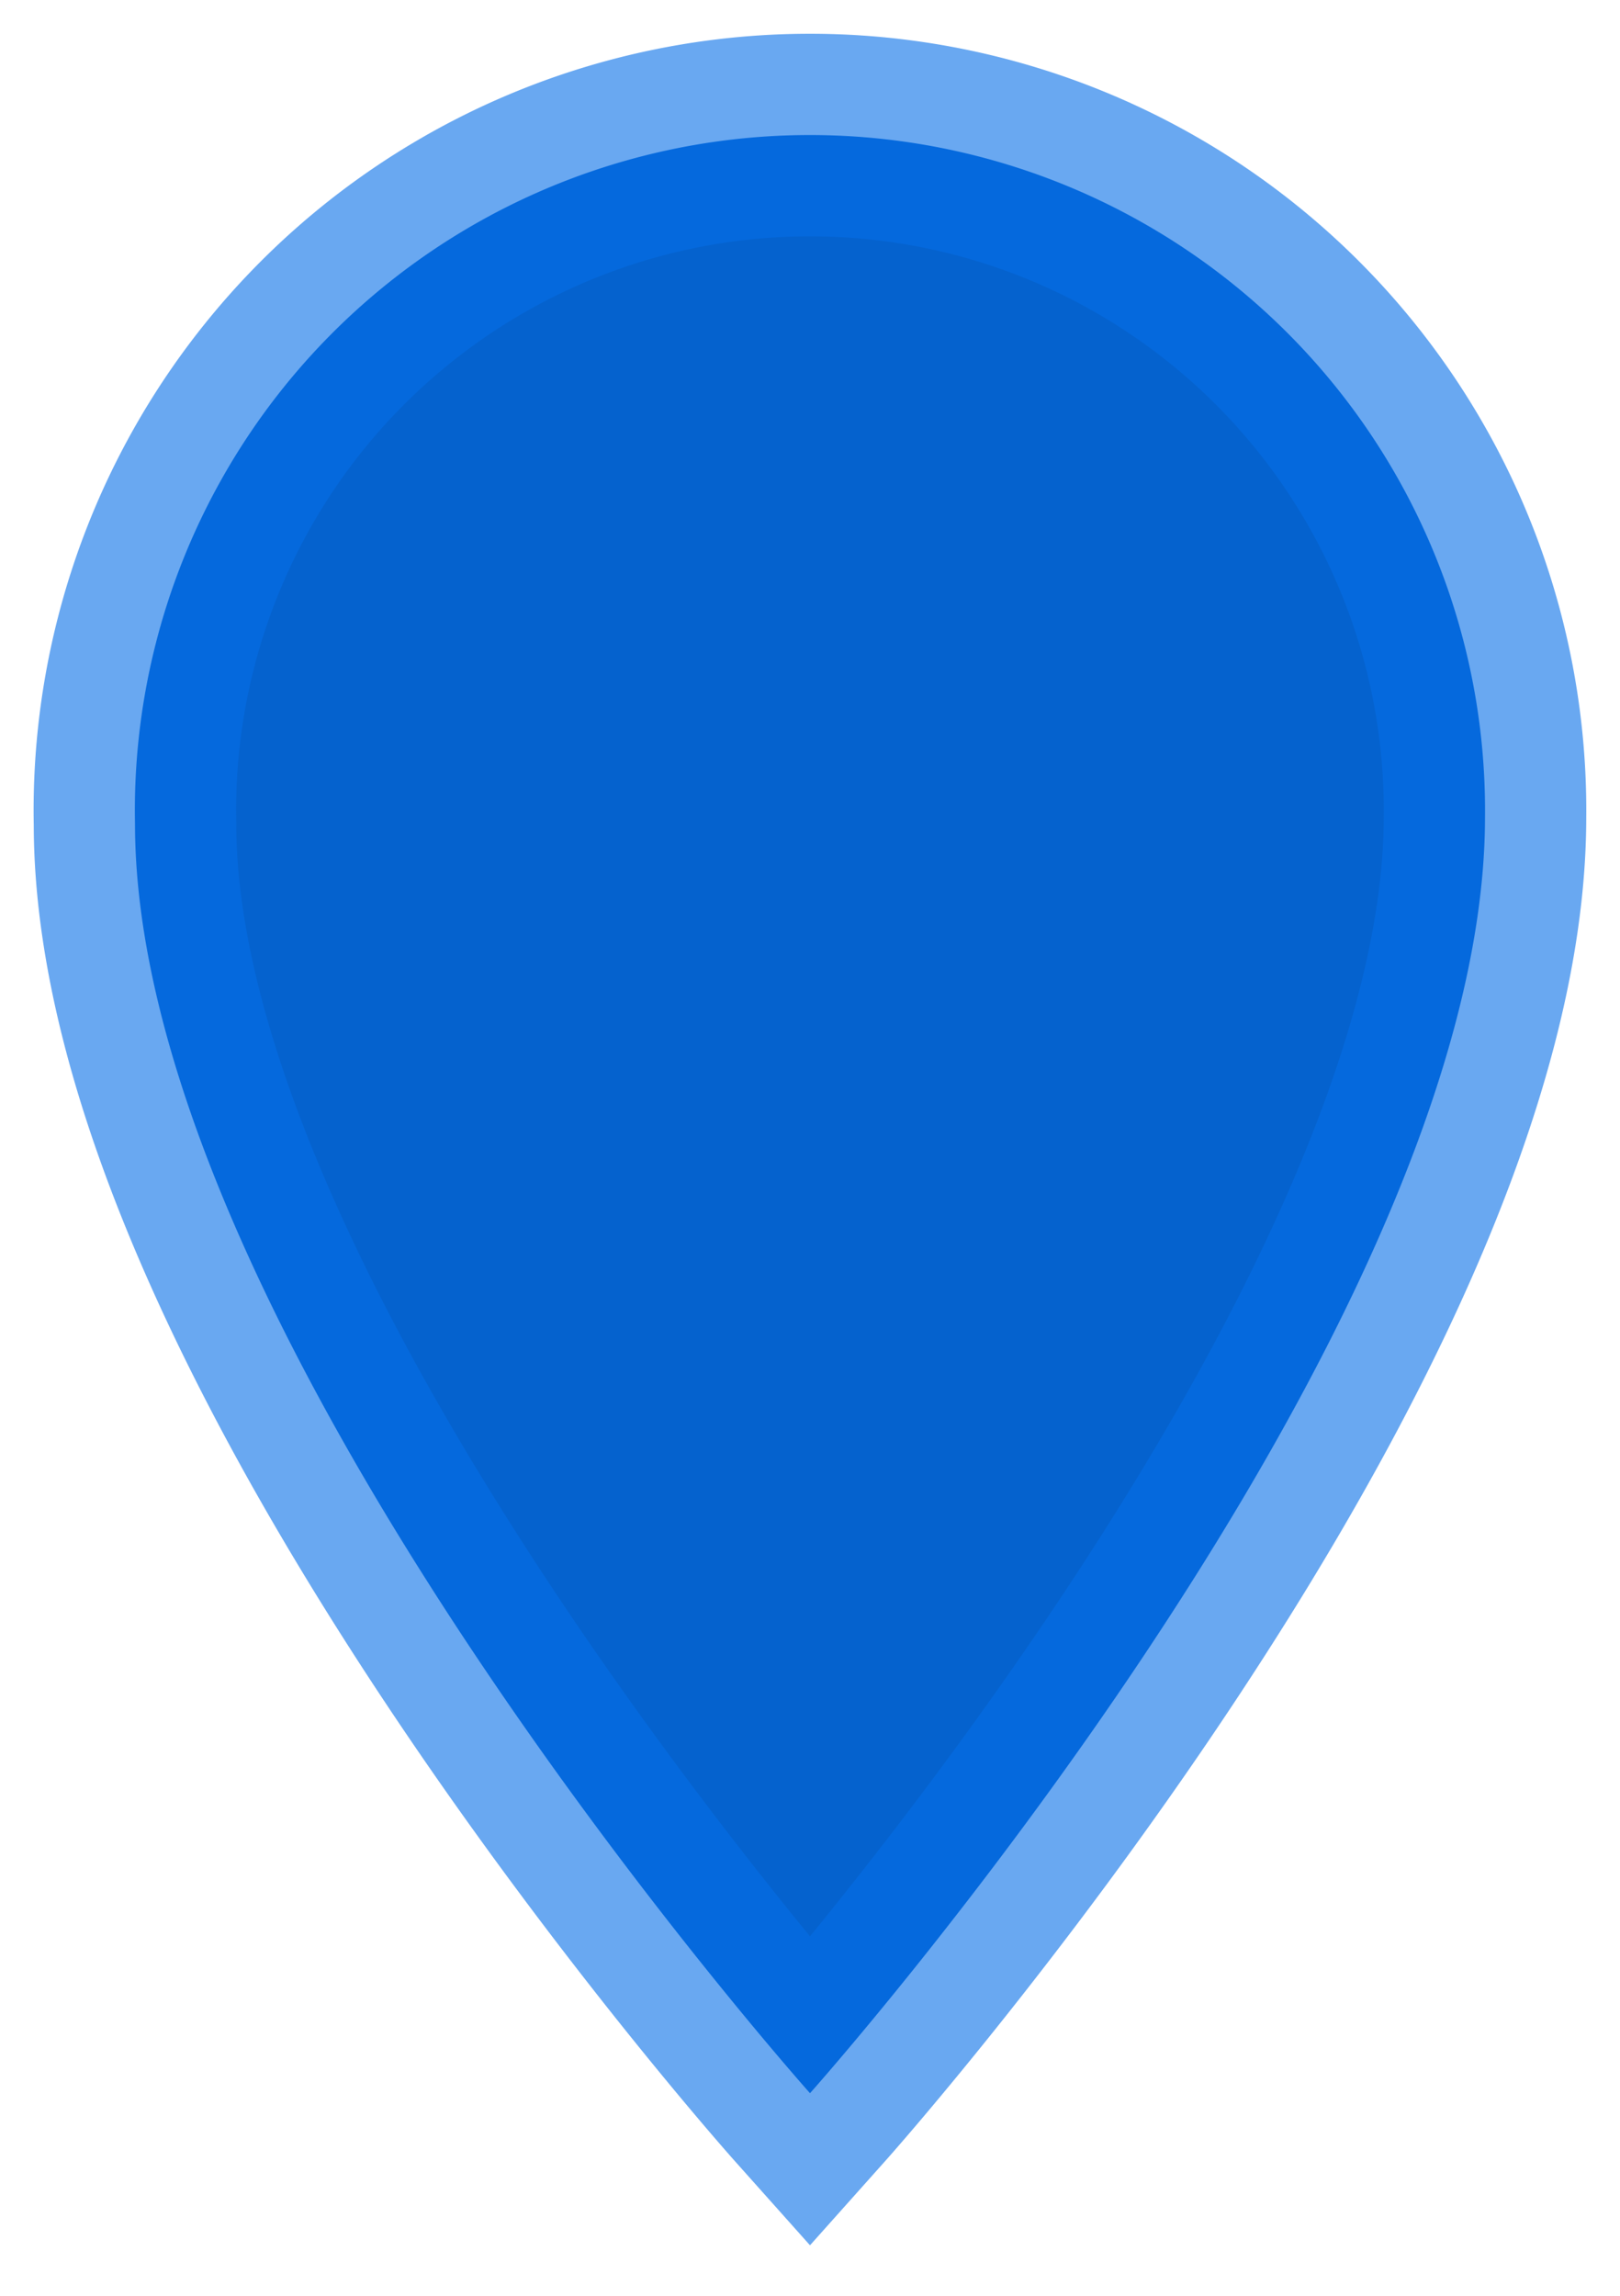 <svg width="24" height="34" xmlns="http://www.w3.org/2000/svg"><path d="M12 2A10 10 0 0 0 2 12.2C2 19.8 12 31 12 31s10-11.2 10-18.9A10 10 0 0 0 12 2z" fill="#0562CE" stroke="#066EE7" stroke-width="3" fill-rule="evenodd" stroke-opacity=".6"/></svg>